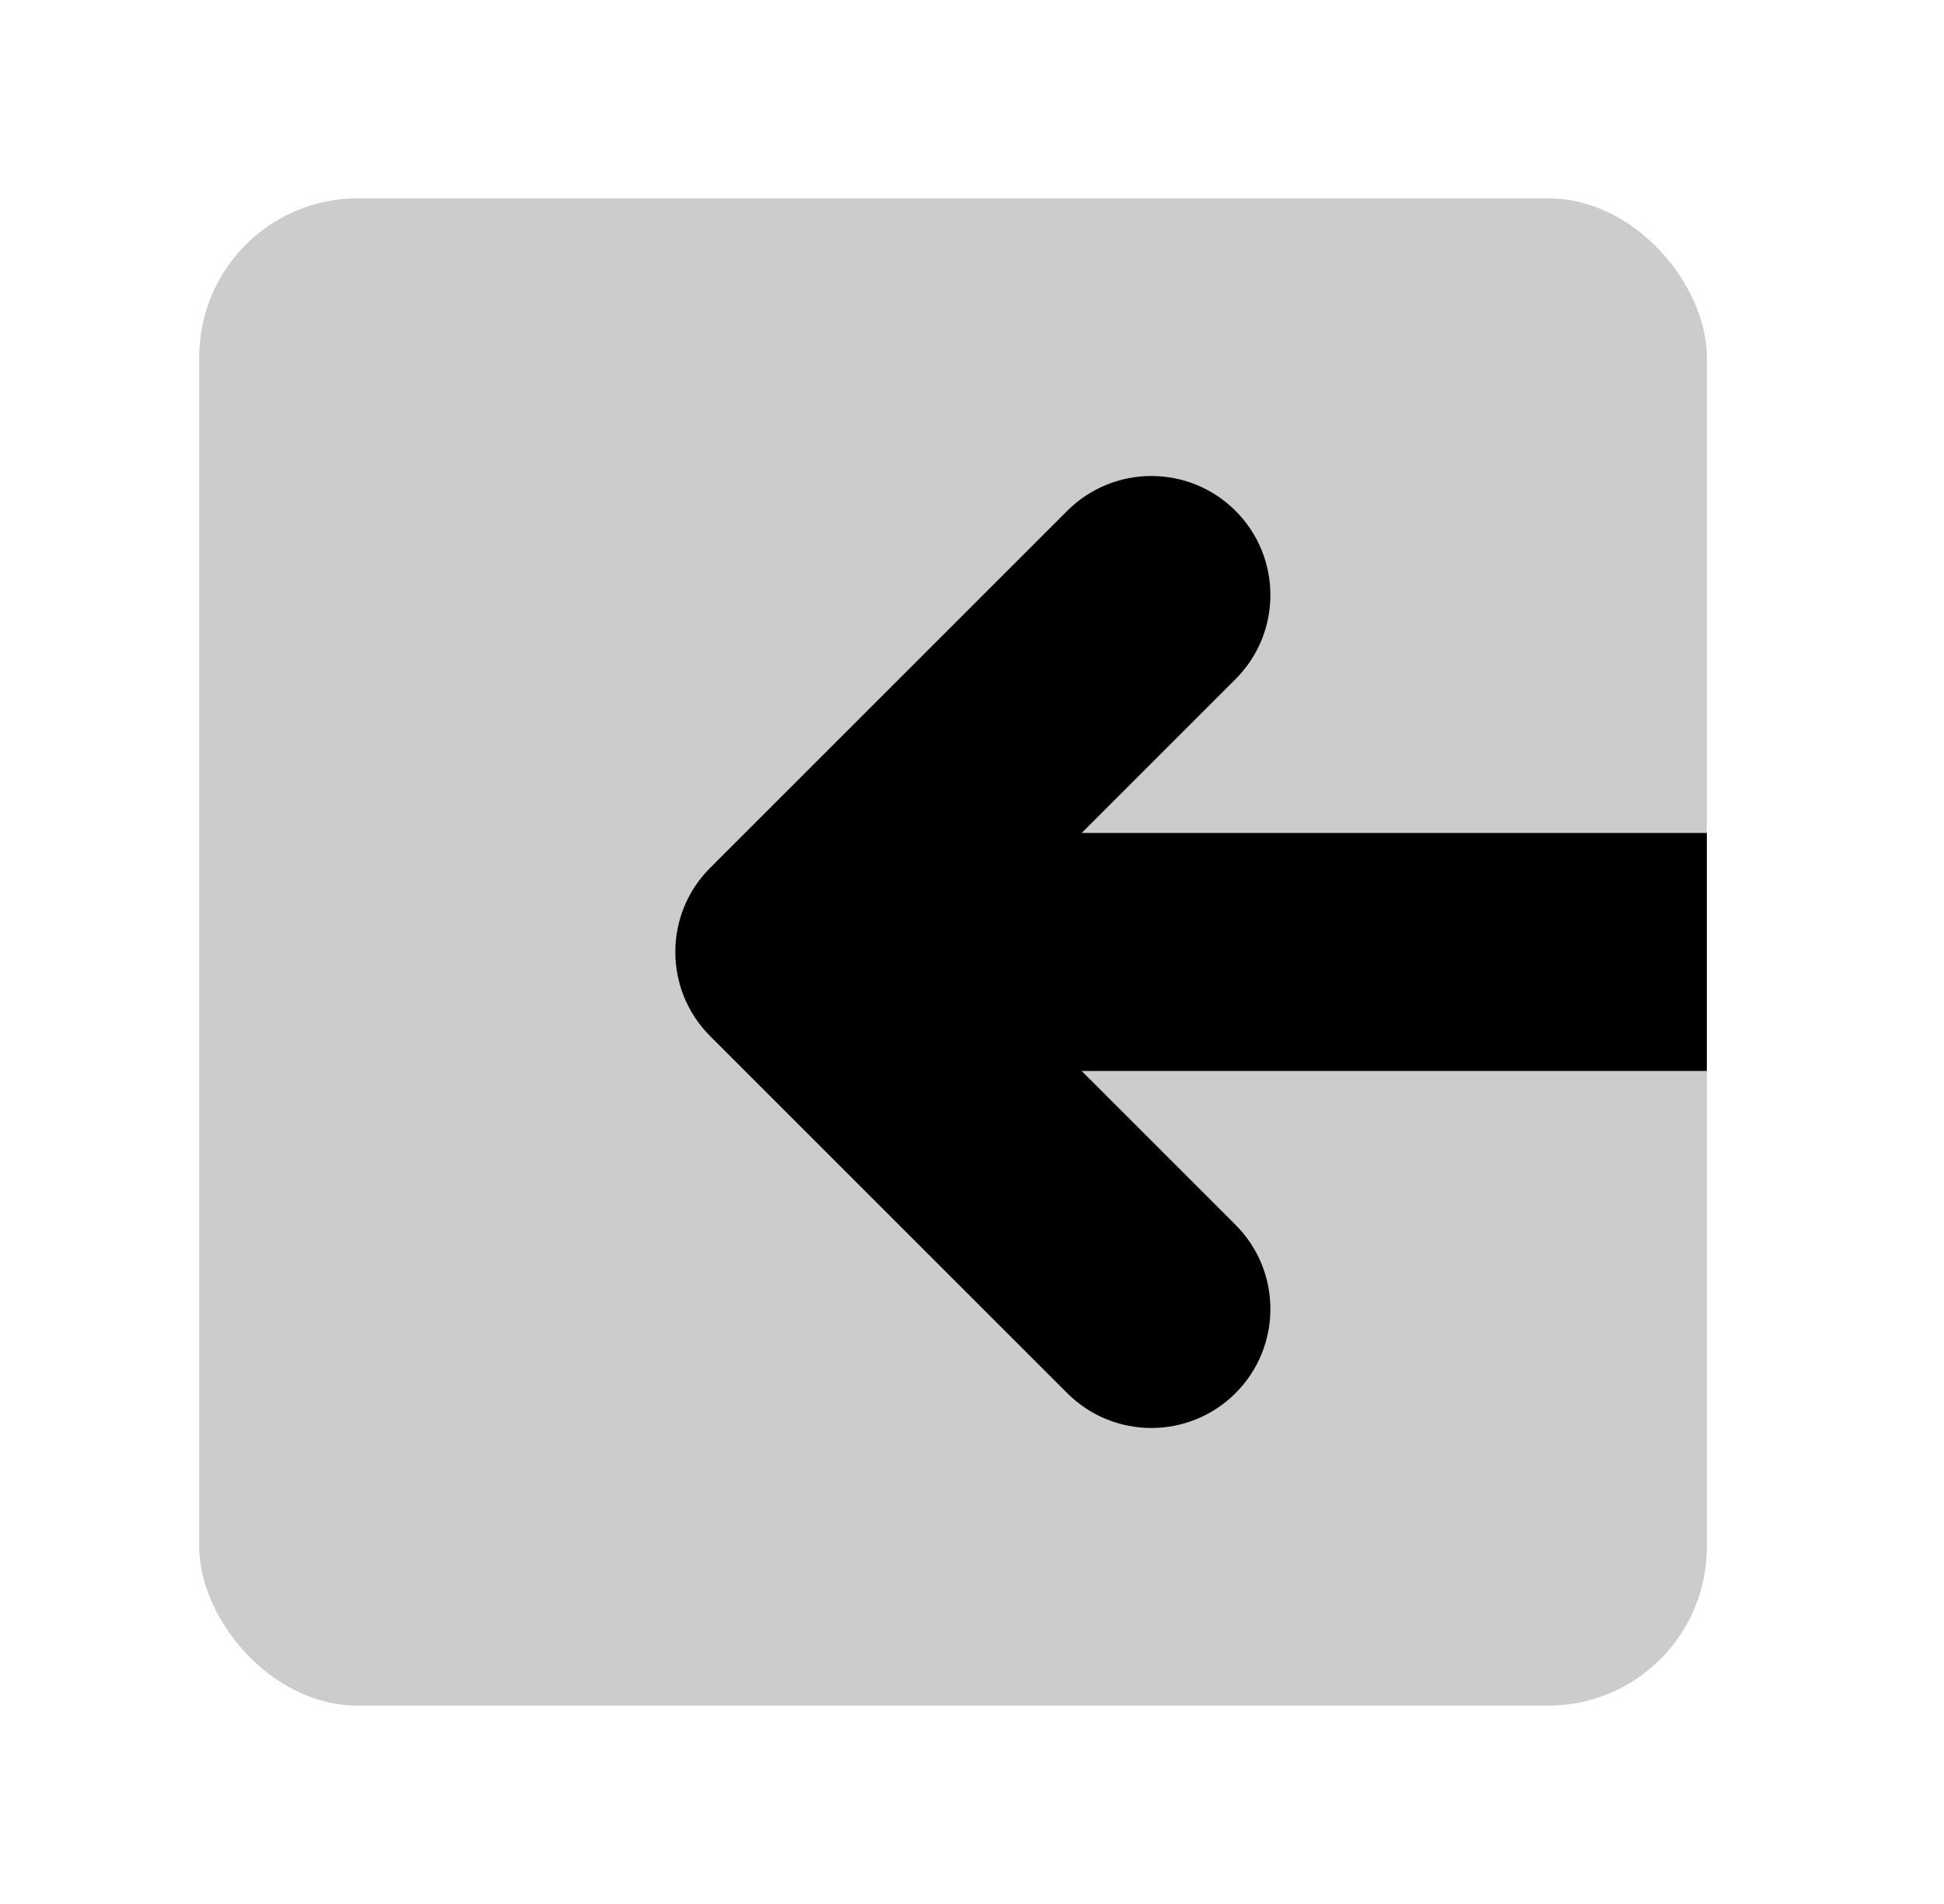 <svg width="49" height="48" viewBox="0 0 49 48" fill="none" xmlns="http://www.w3.org/2000/svg">
<g id="arrows/entering-left-alt">
<rect id="Rectangle 37" opacity="0.2" x="43.022" y="43" width="38" height="38" rx="4" transform="rotate(-180 43.022 43)" fill="black"/>
<path id="Intersect" fill-rule="evenodd" clip-rule="evenodd" d="M43.022 21L43.022 27L27.264 27L31.143 30.879C32.314 32.05 32.314 33.95 31.143 35.121C29.971 36.293 28.072 36.293 26.9 35.121L17.9 26.121C16.729 24.95 16.729 23.05 17.9 21.879L26.9 12.879C28.072 11.707 29.971 11.707 31.143 12.879C32.314 14.05 32.314 15.95 31.143 17.121L27.264 21L43.022 21Z" fill="black"/>
</g>
</svg>
